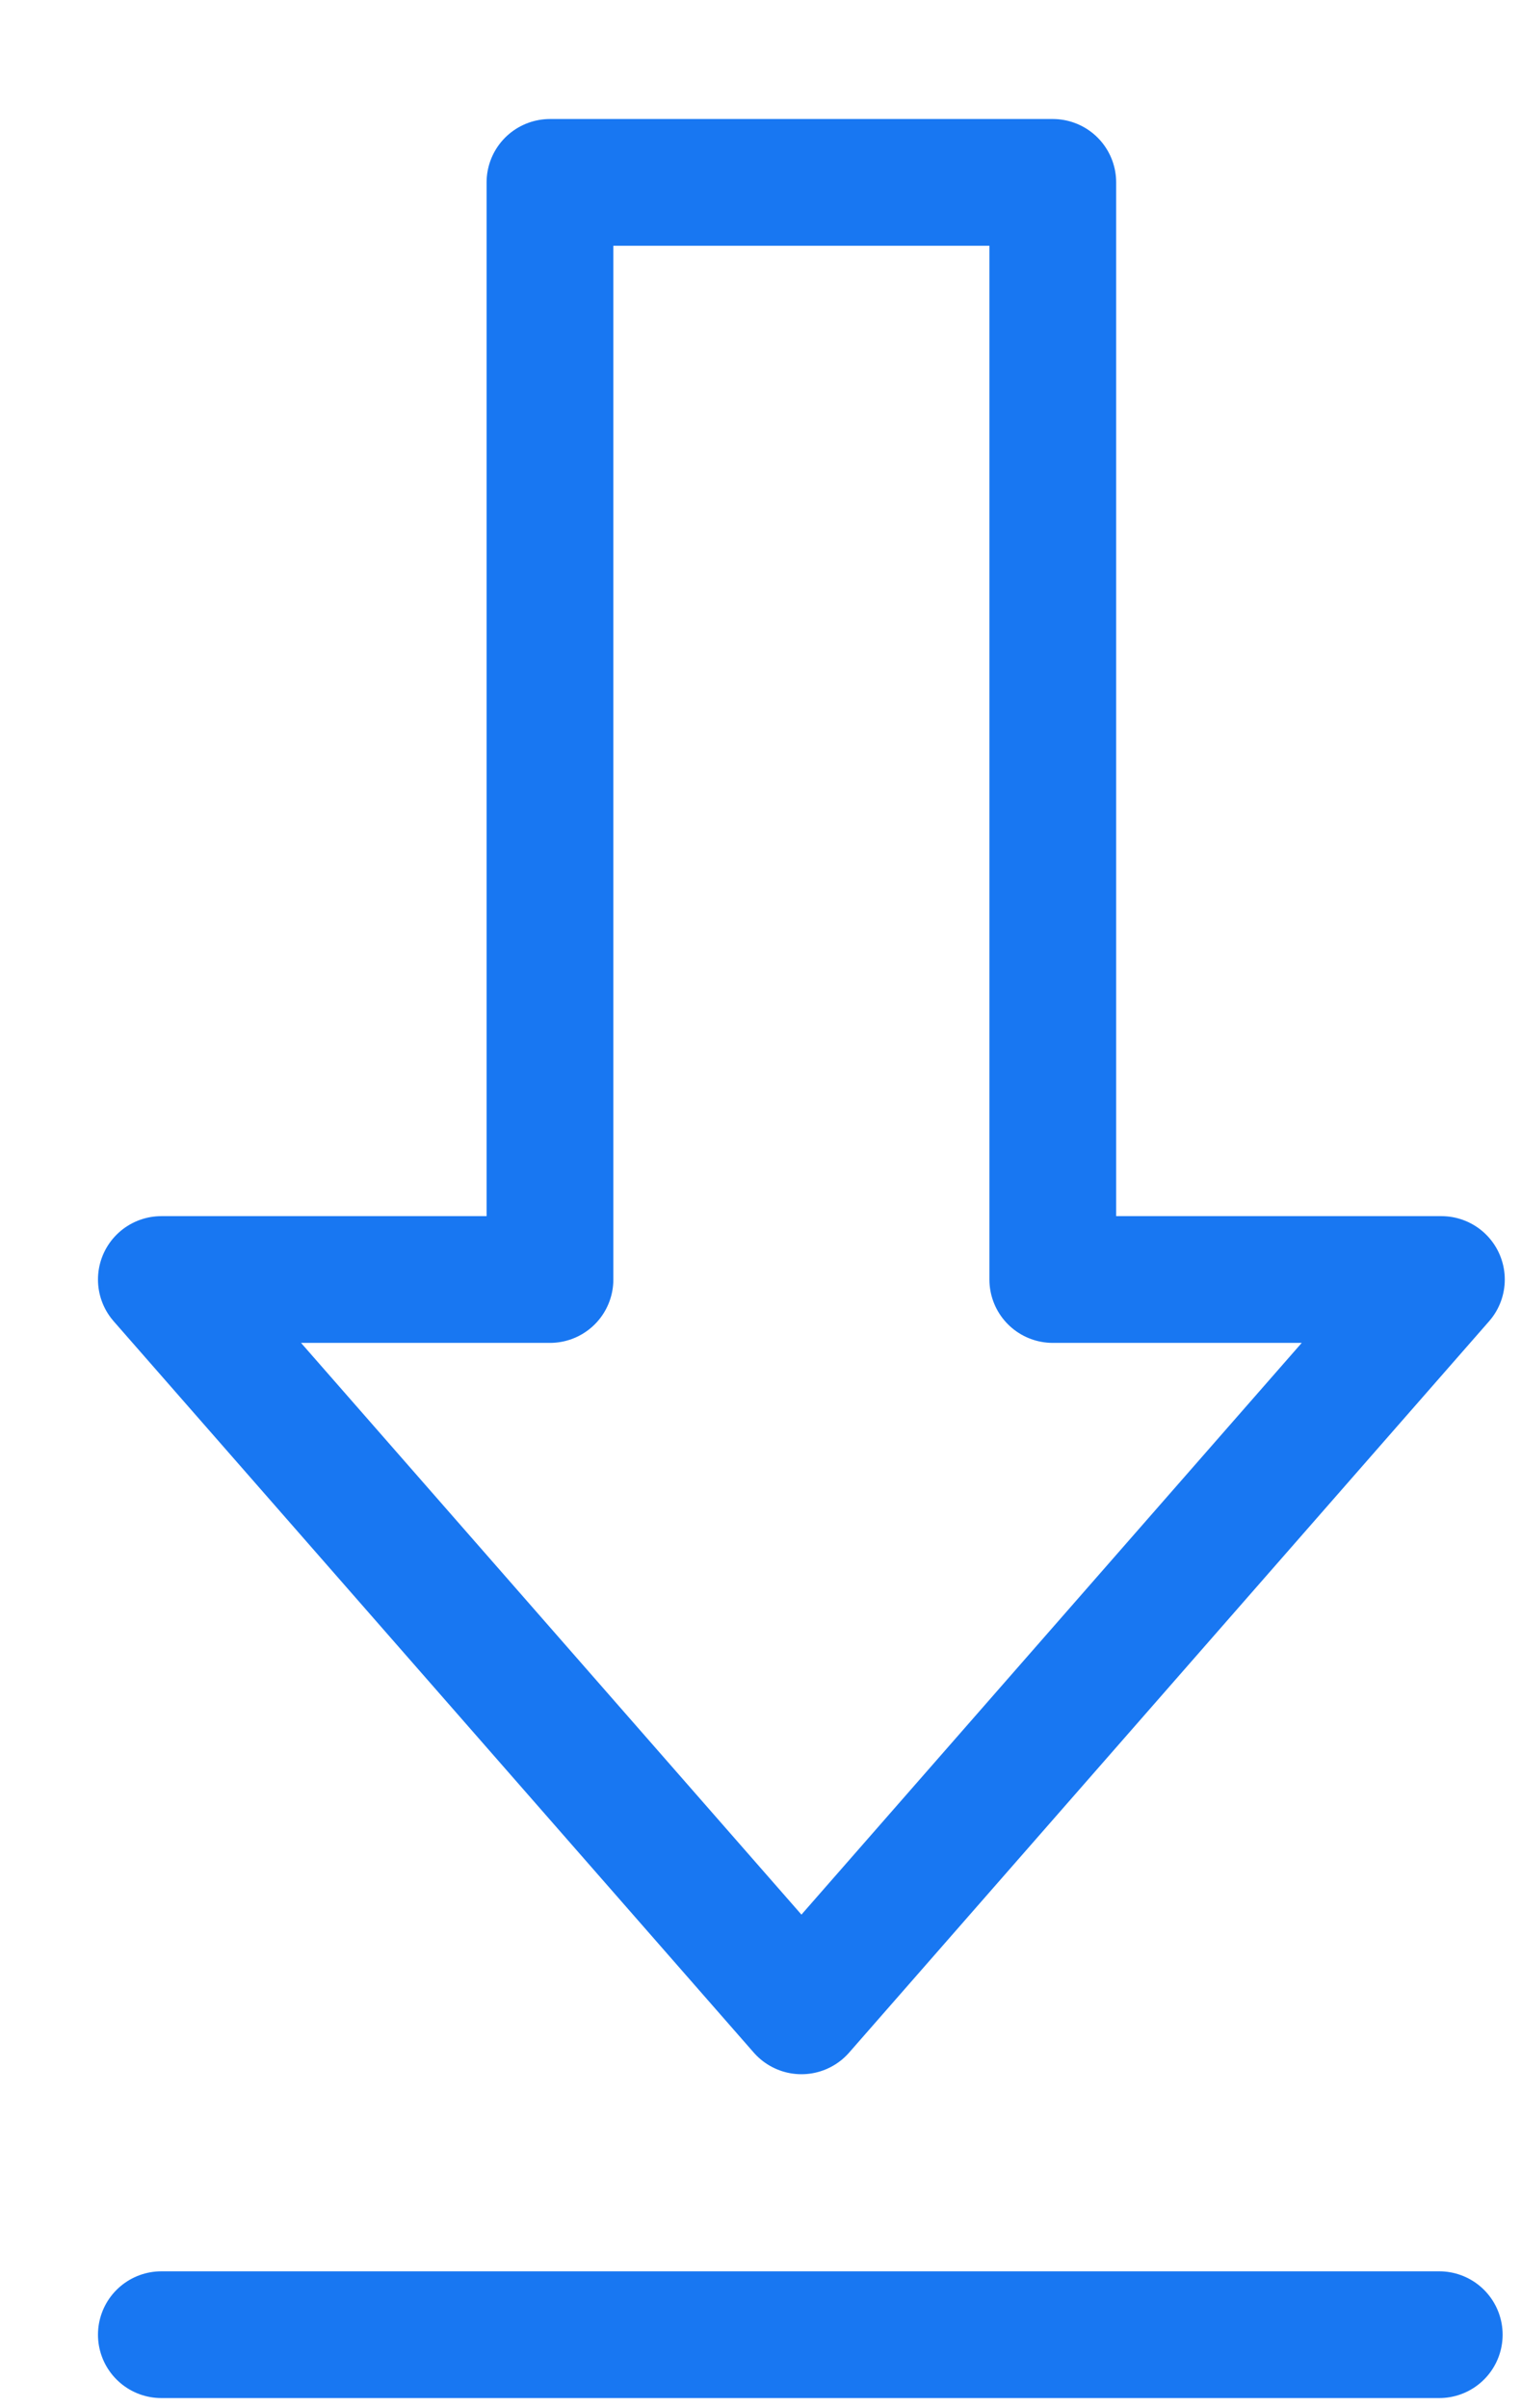 <svg width="12" height="19" viewBox="0 0 12 19" fill="none" xmlns="http://www.w3.org/2000/svg">
<path d="M1.273 10.095L4.339 10.095L4.339 1.439L8.306 1.439L8.306 10.095L11.372 10.095L6.323 15.865L1.273 10.095Z" stroke="#1877F2" stroke-linejoin="round"/>
<path d="M1.273 18.42H11.355" stroke="#1877F2" stroke-linecap="round"/>
</svg>
